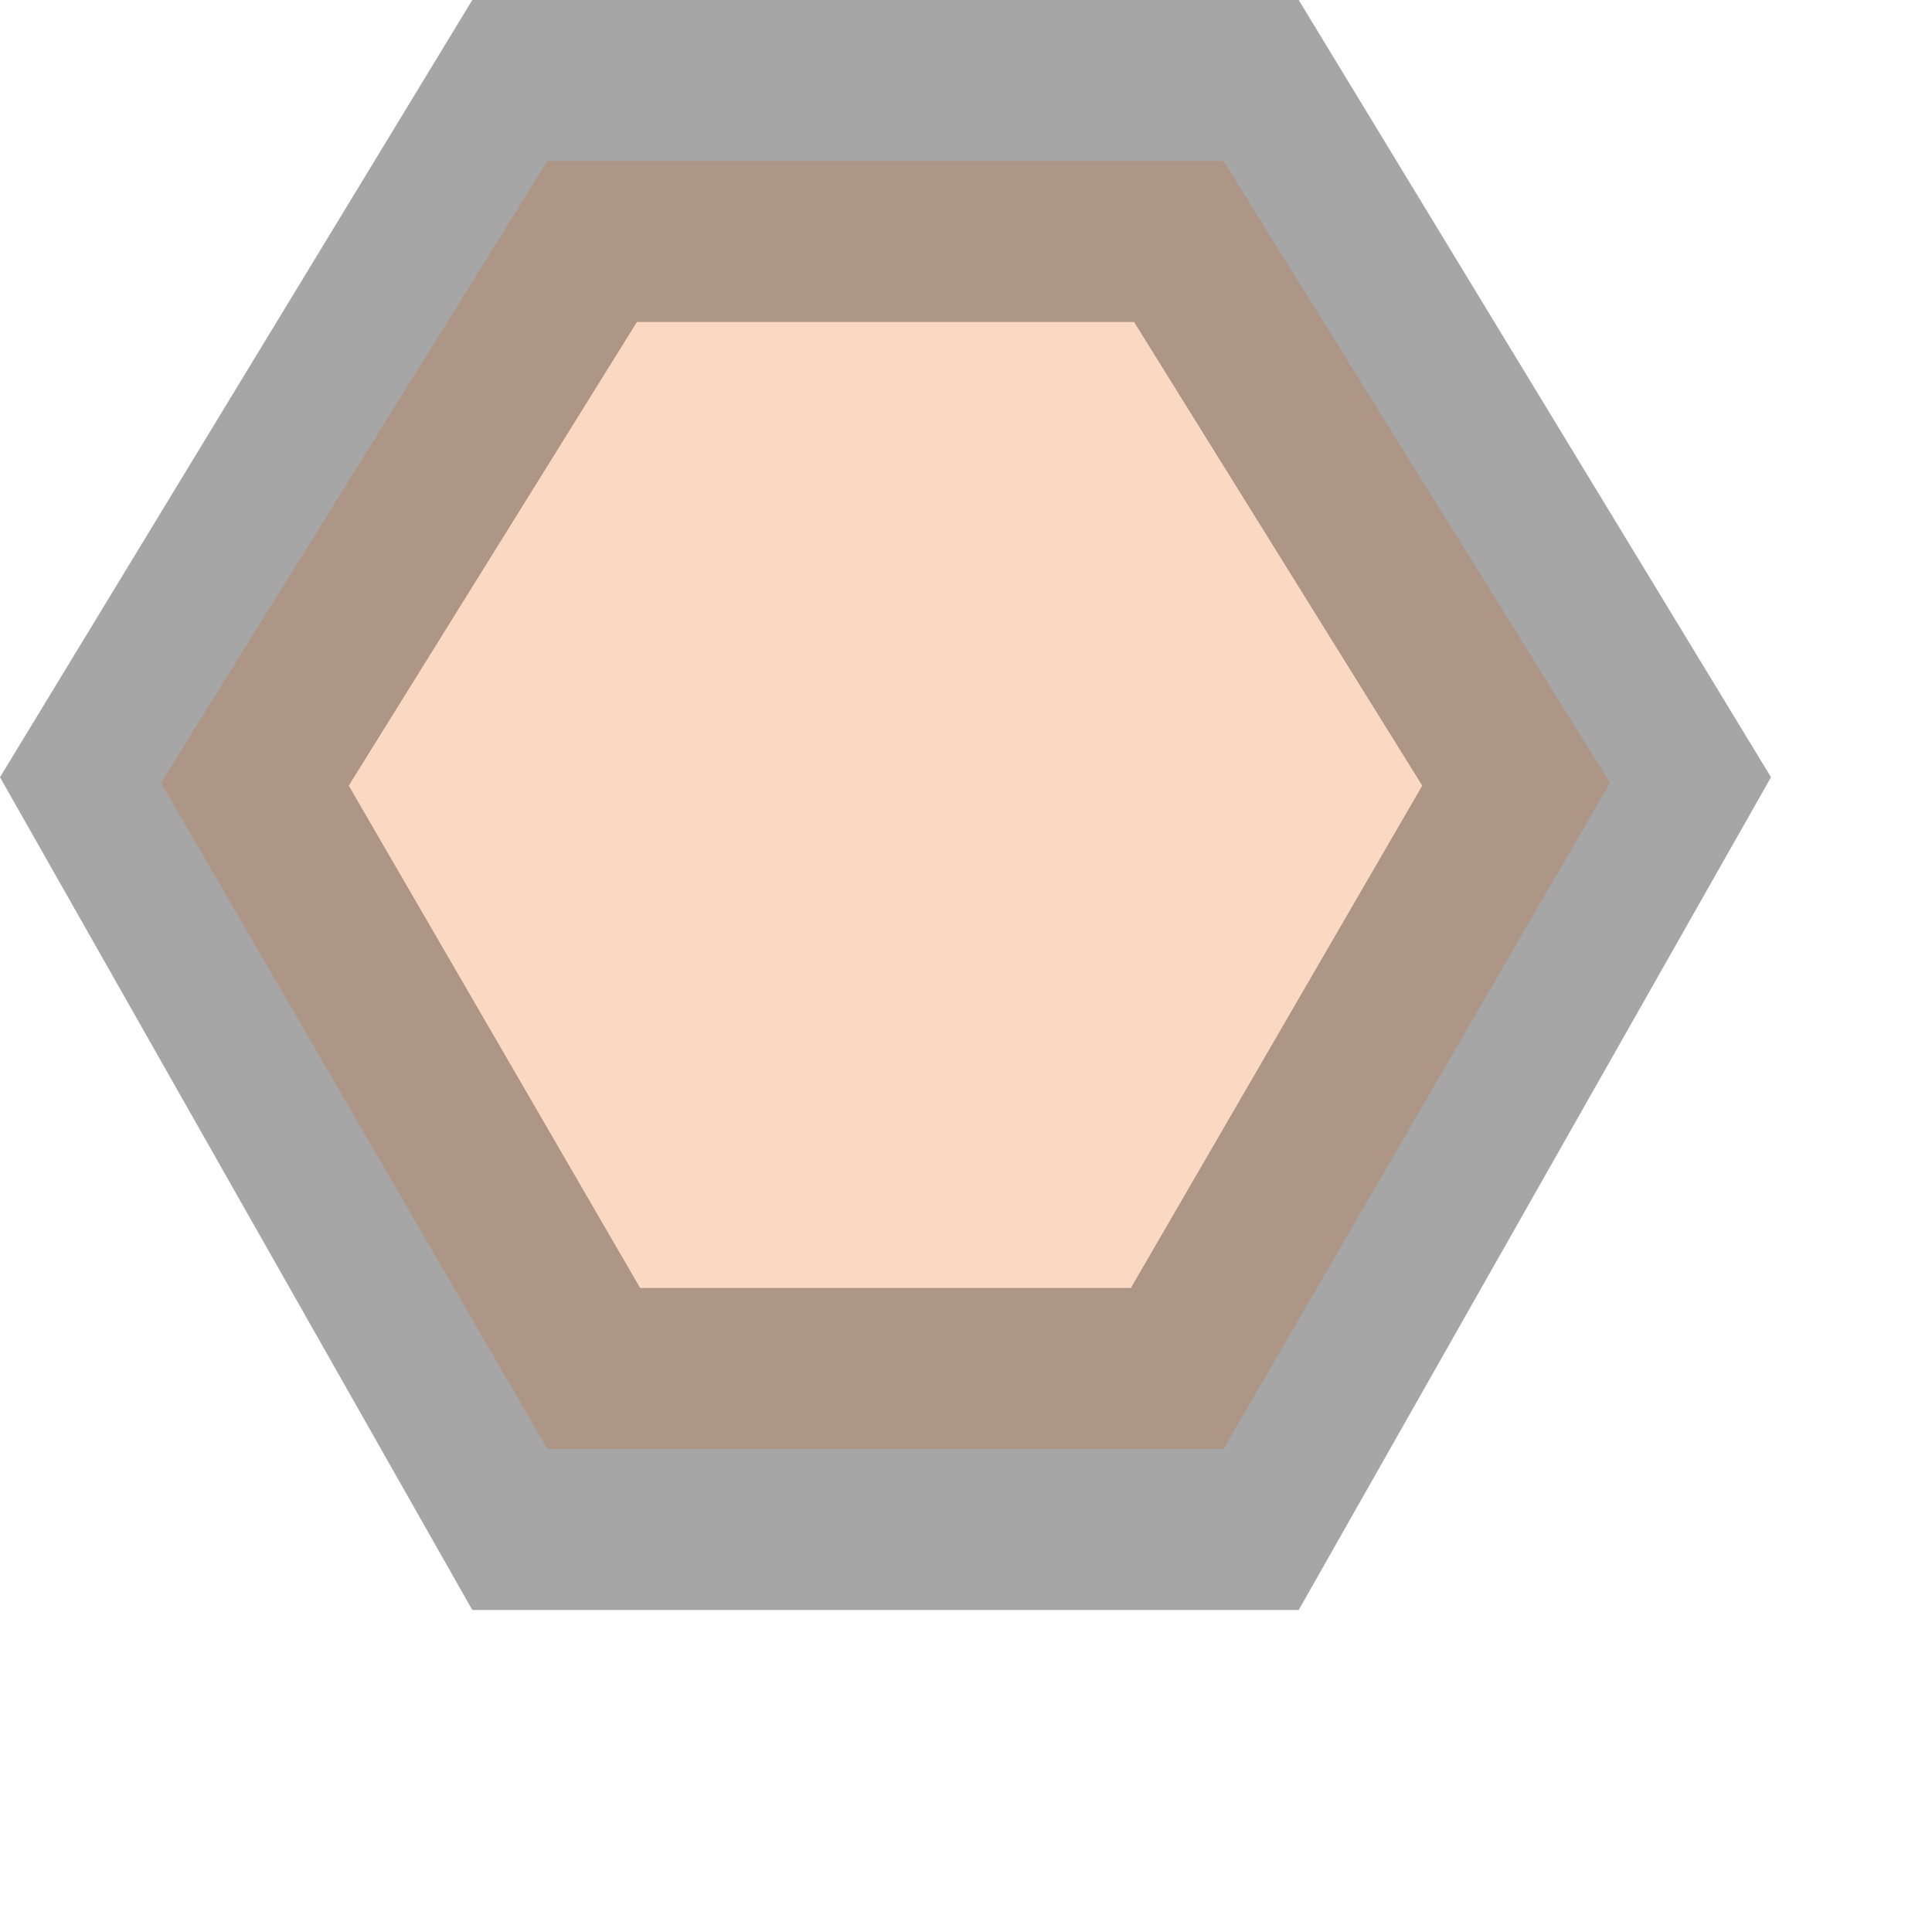 <?xml version="1.0" encoding="UTF-8"?>
<svg width="24px" height="24px" viewBox="0 0 24 24" version="1.1" xmlns="http://www.w3.org/2000/svg" xmlns:xlink="http://www.w3.org/1999/xlink">
    <!-- Generator: Sketch 54.1 (76490) - https://sketchapp.com -->
    <title>trap-removed-lokaasklem</title>
    <desc>Created with Sketch.</desc>
    <g id="Mobile---Design" stroke="none" stroke-width="1" fill="none" fill-rule="evenodd">
        <g id="Assets" transform="translate(-161, -1041)">
            <g id="trap-removed-lokaasklem" transform="translate(161, 1041)">
                <path d="M11,0 L16.133,0 L22,9.655 L16.133,20 L11,20 L5.867,20 L0,9.655 L5.867,0 L11,0 Z" id="Combined-Shape-Copy" fill="#A6A6A6"></path>
                <path d="M7.356,3 L3.166,9.742 L7.376,17 L14.624,17 L18.834,9.742 L14.644,3 L7.356,3 Z" id="Combined-Shape-Copy" stroke="#AE9686" stroke-width="2" fill="#FAD8C1"></path>
            </g>
        </g>
    </g>
</svg>